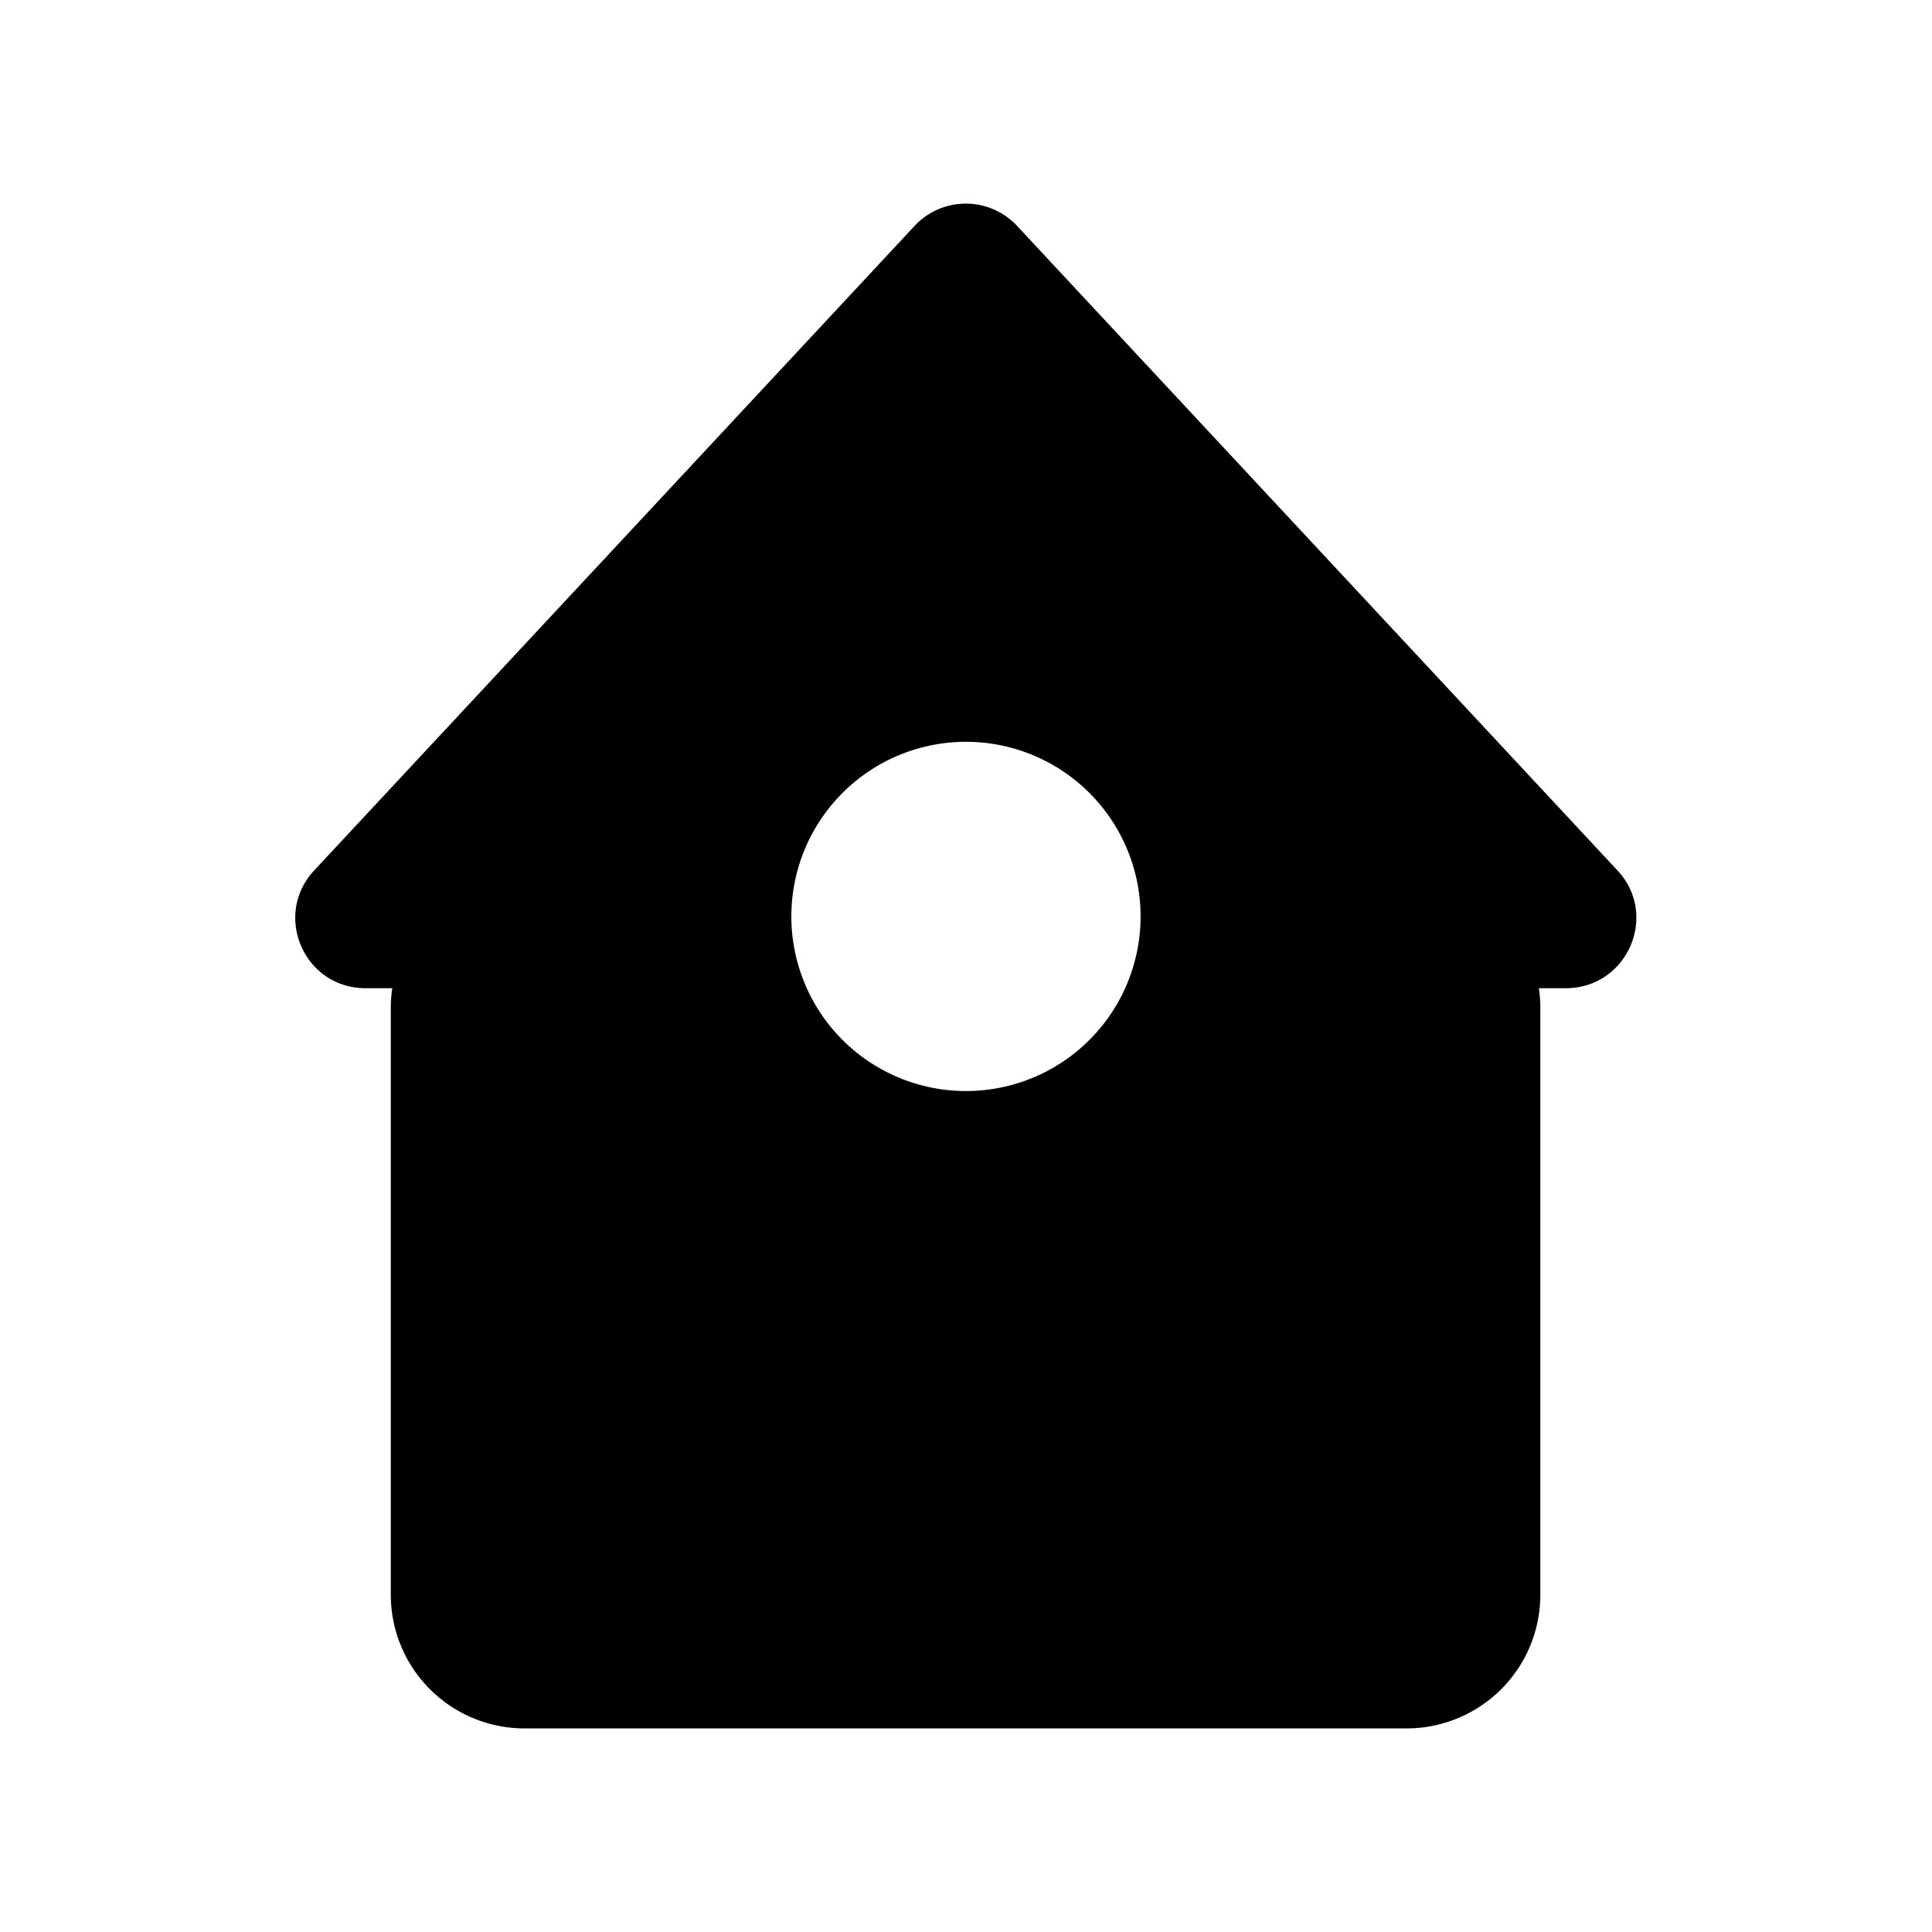 <svg id="Layer_1" data-name="Layer 1" xmlns="http://www.w3.org/2000/svg" viewBox="0 0 576 576"><path d="M482.23,259.51l-179-192.16a20.89,20.89,0,0,0-30.56,0l-179,192.16c-12.43,13.35-3,35.11,15.28,35.11h8a39.45,39.45,0,0,0-.44,5.89V475.44a39.86,39.86,0,0,0,39.86,39.86h263a39.86,39.86,0,0,0,39.86-39.86V300.51a39.45,39.45,0,0,0-.44-5.89h8C485.19,294.62,494.66,272.86,482.23,259.51ZM288,325.28a52.06,52.06,0,1,1,52.05-52.06A52.05,52.05,0,0,1,288,325.28Z"/></svg>